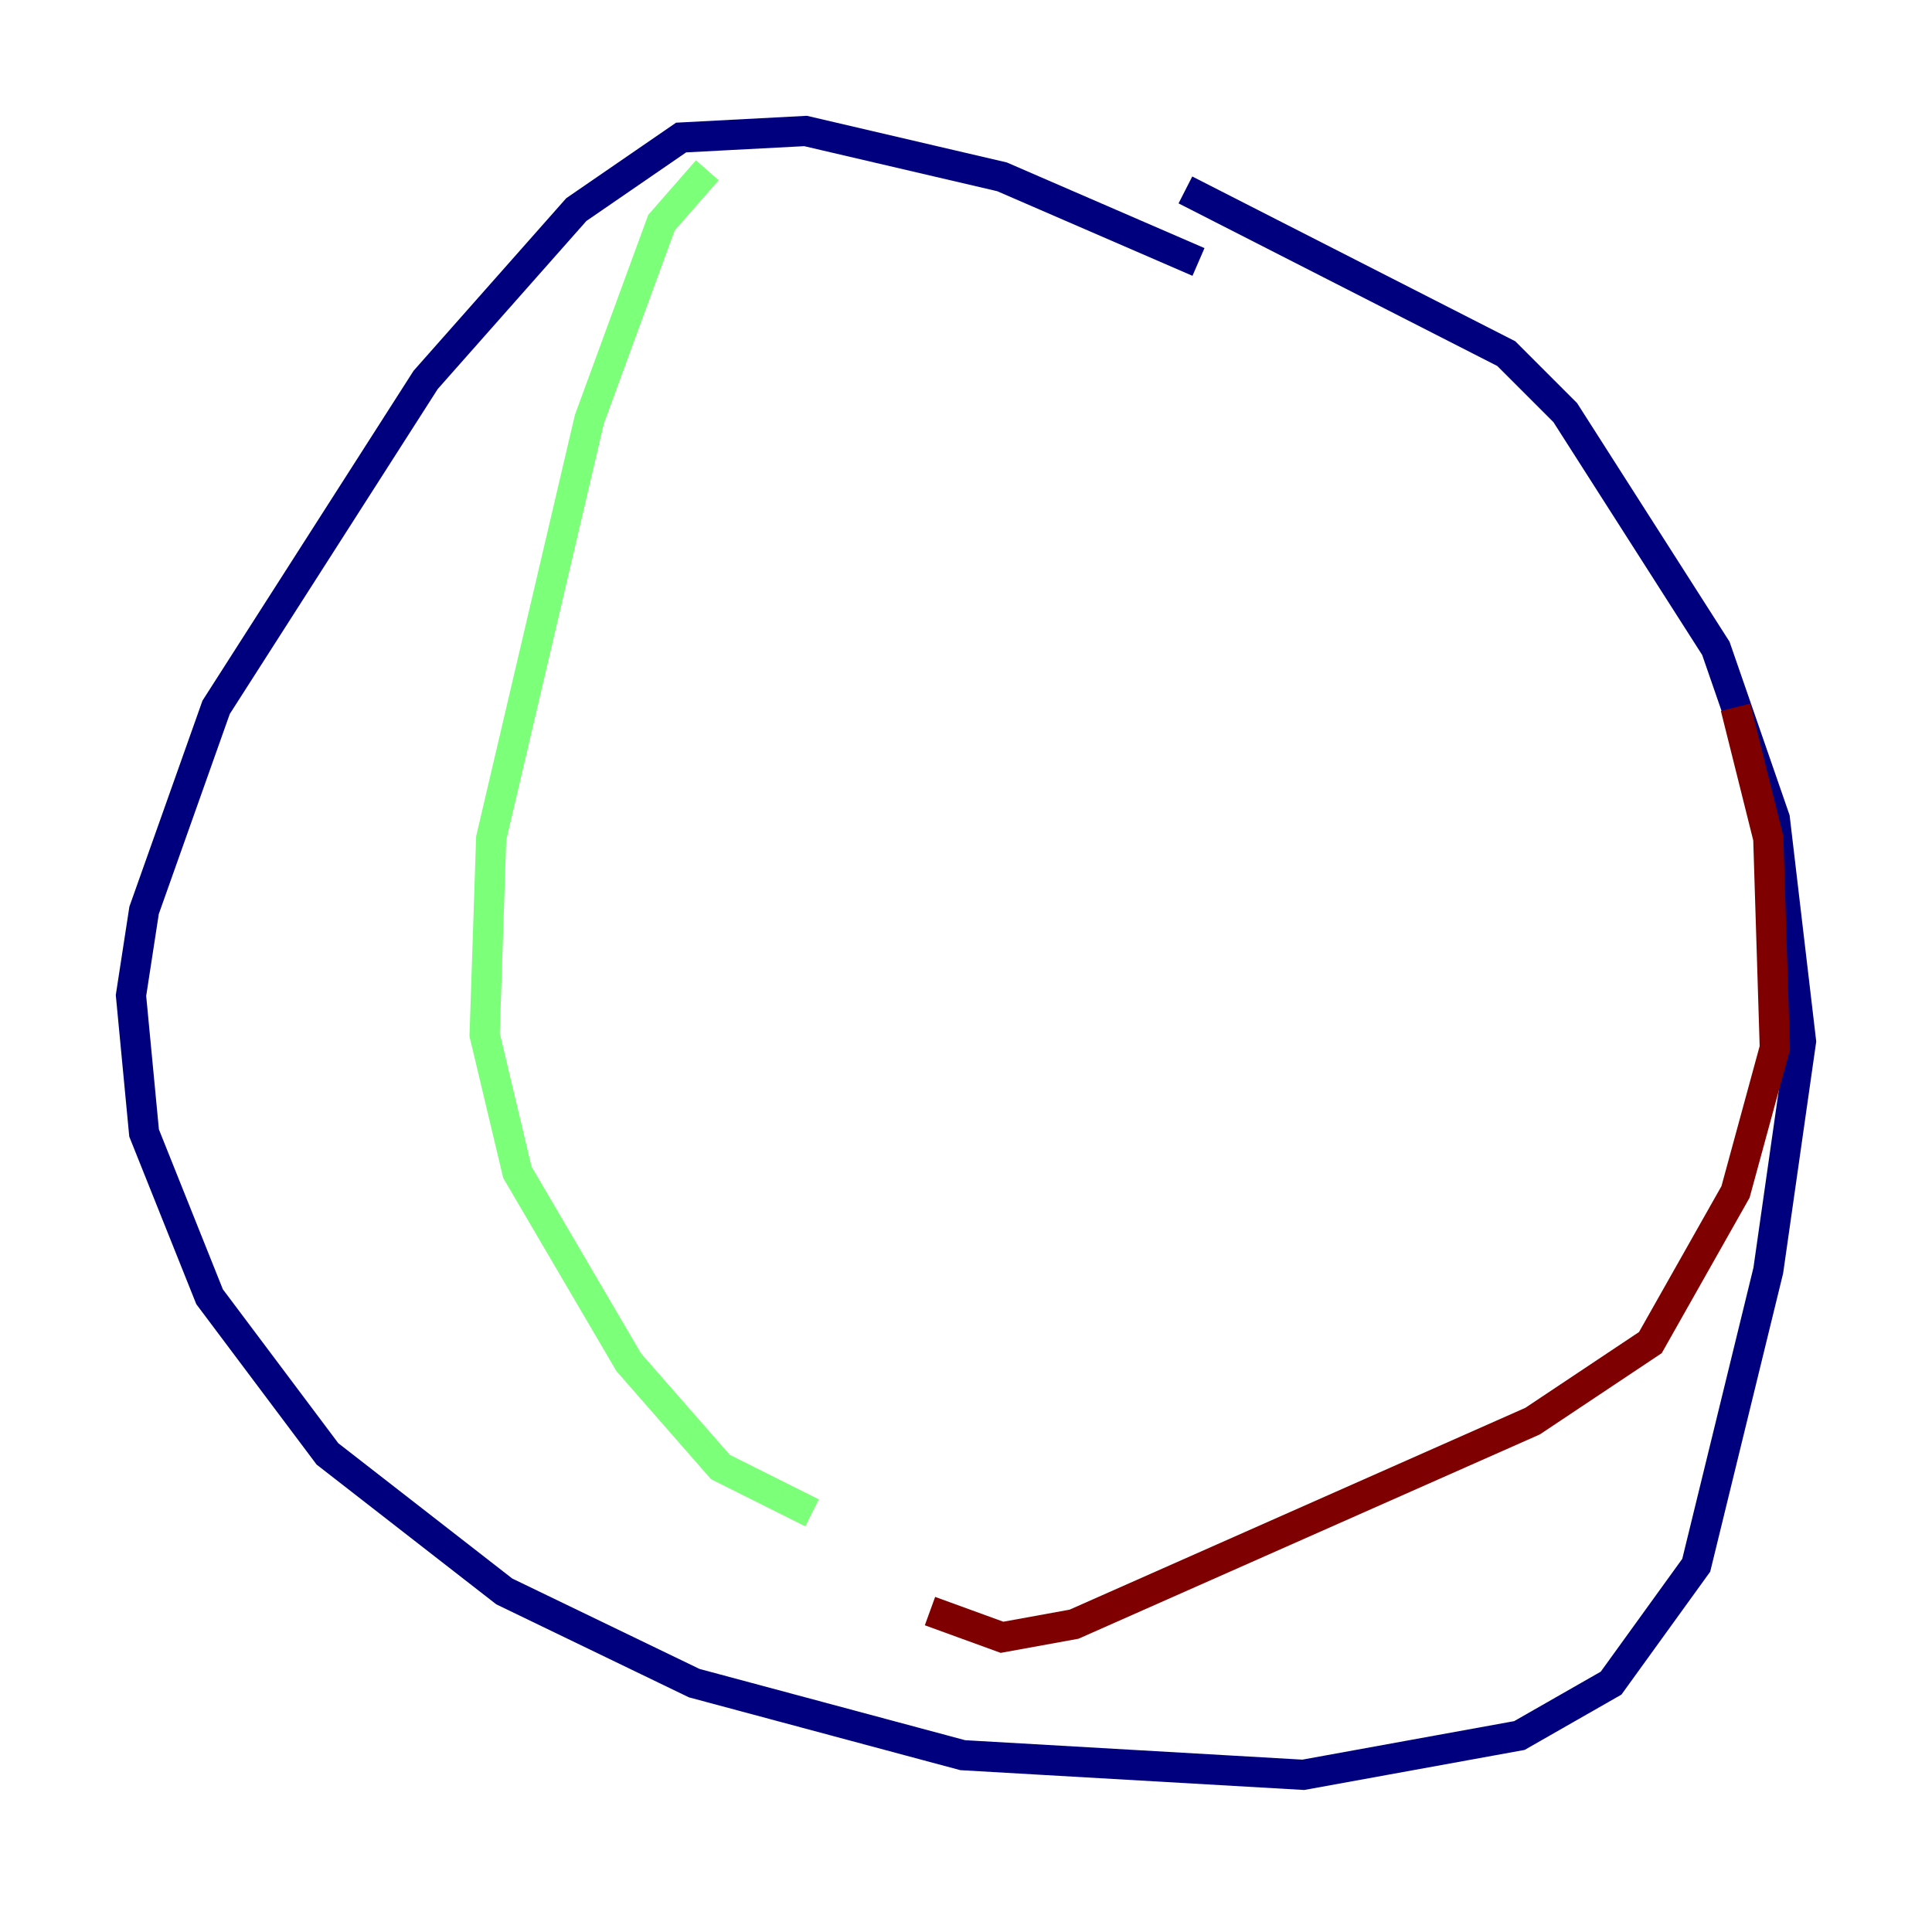 <?xml version="1.0" encoding="utf-8" ?>
<svg baseProfile="tiny" height="128" version="1.2" viewBox="0,0,128,128" width="128" xmlns="http://www.w3.org/2000/svg" xmlns:ev="http://www.w3.org/2001/xml-events" xmlns:xlink="http://www.w3.org/1999/xlink"><defs /><polyline fill="none" points="79.403,17.356 66.386,11.715 53.37,8.678 45.125,9.112 38.183,13.885 28.203,25.166 14.319,46.861 9.546,60.312 8.678,65.953 9.546,75.064 13.885,85.912 21.695,96.325 33.41,105.437 45.993,111.512 63.783,116.285 86.346,117.586 100.664,114.983 106.739,111.512 112.38,103.702 117.153,84.176 119.322,68.99 117.586,54.237 113.681,42.956 103.702,27.336 99.797,23.43 78.536,12.583" stroke="#00007f" stroke-width="2" /><polyline fill="none" points="46.861,11.281 43.824,14.752 39.051,27.77 32.542,55.539 32.108,68.556 34.278,77.668 41.654,90.251 47.729,97.193 53.803,100.231" stroke="#7cff79" stroke-width="2" /><polyline fill="none" points="114.983,46.861 117.153,55.539 117.586,69.424 114.983,78.969 109.342,88.949 101.532,94.156 71.159,107.607 66.386,108.475 61.614,106.739" stroke="#7f0000" stroke-width="2" /></svg>